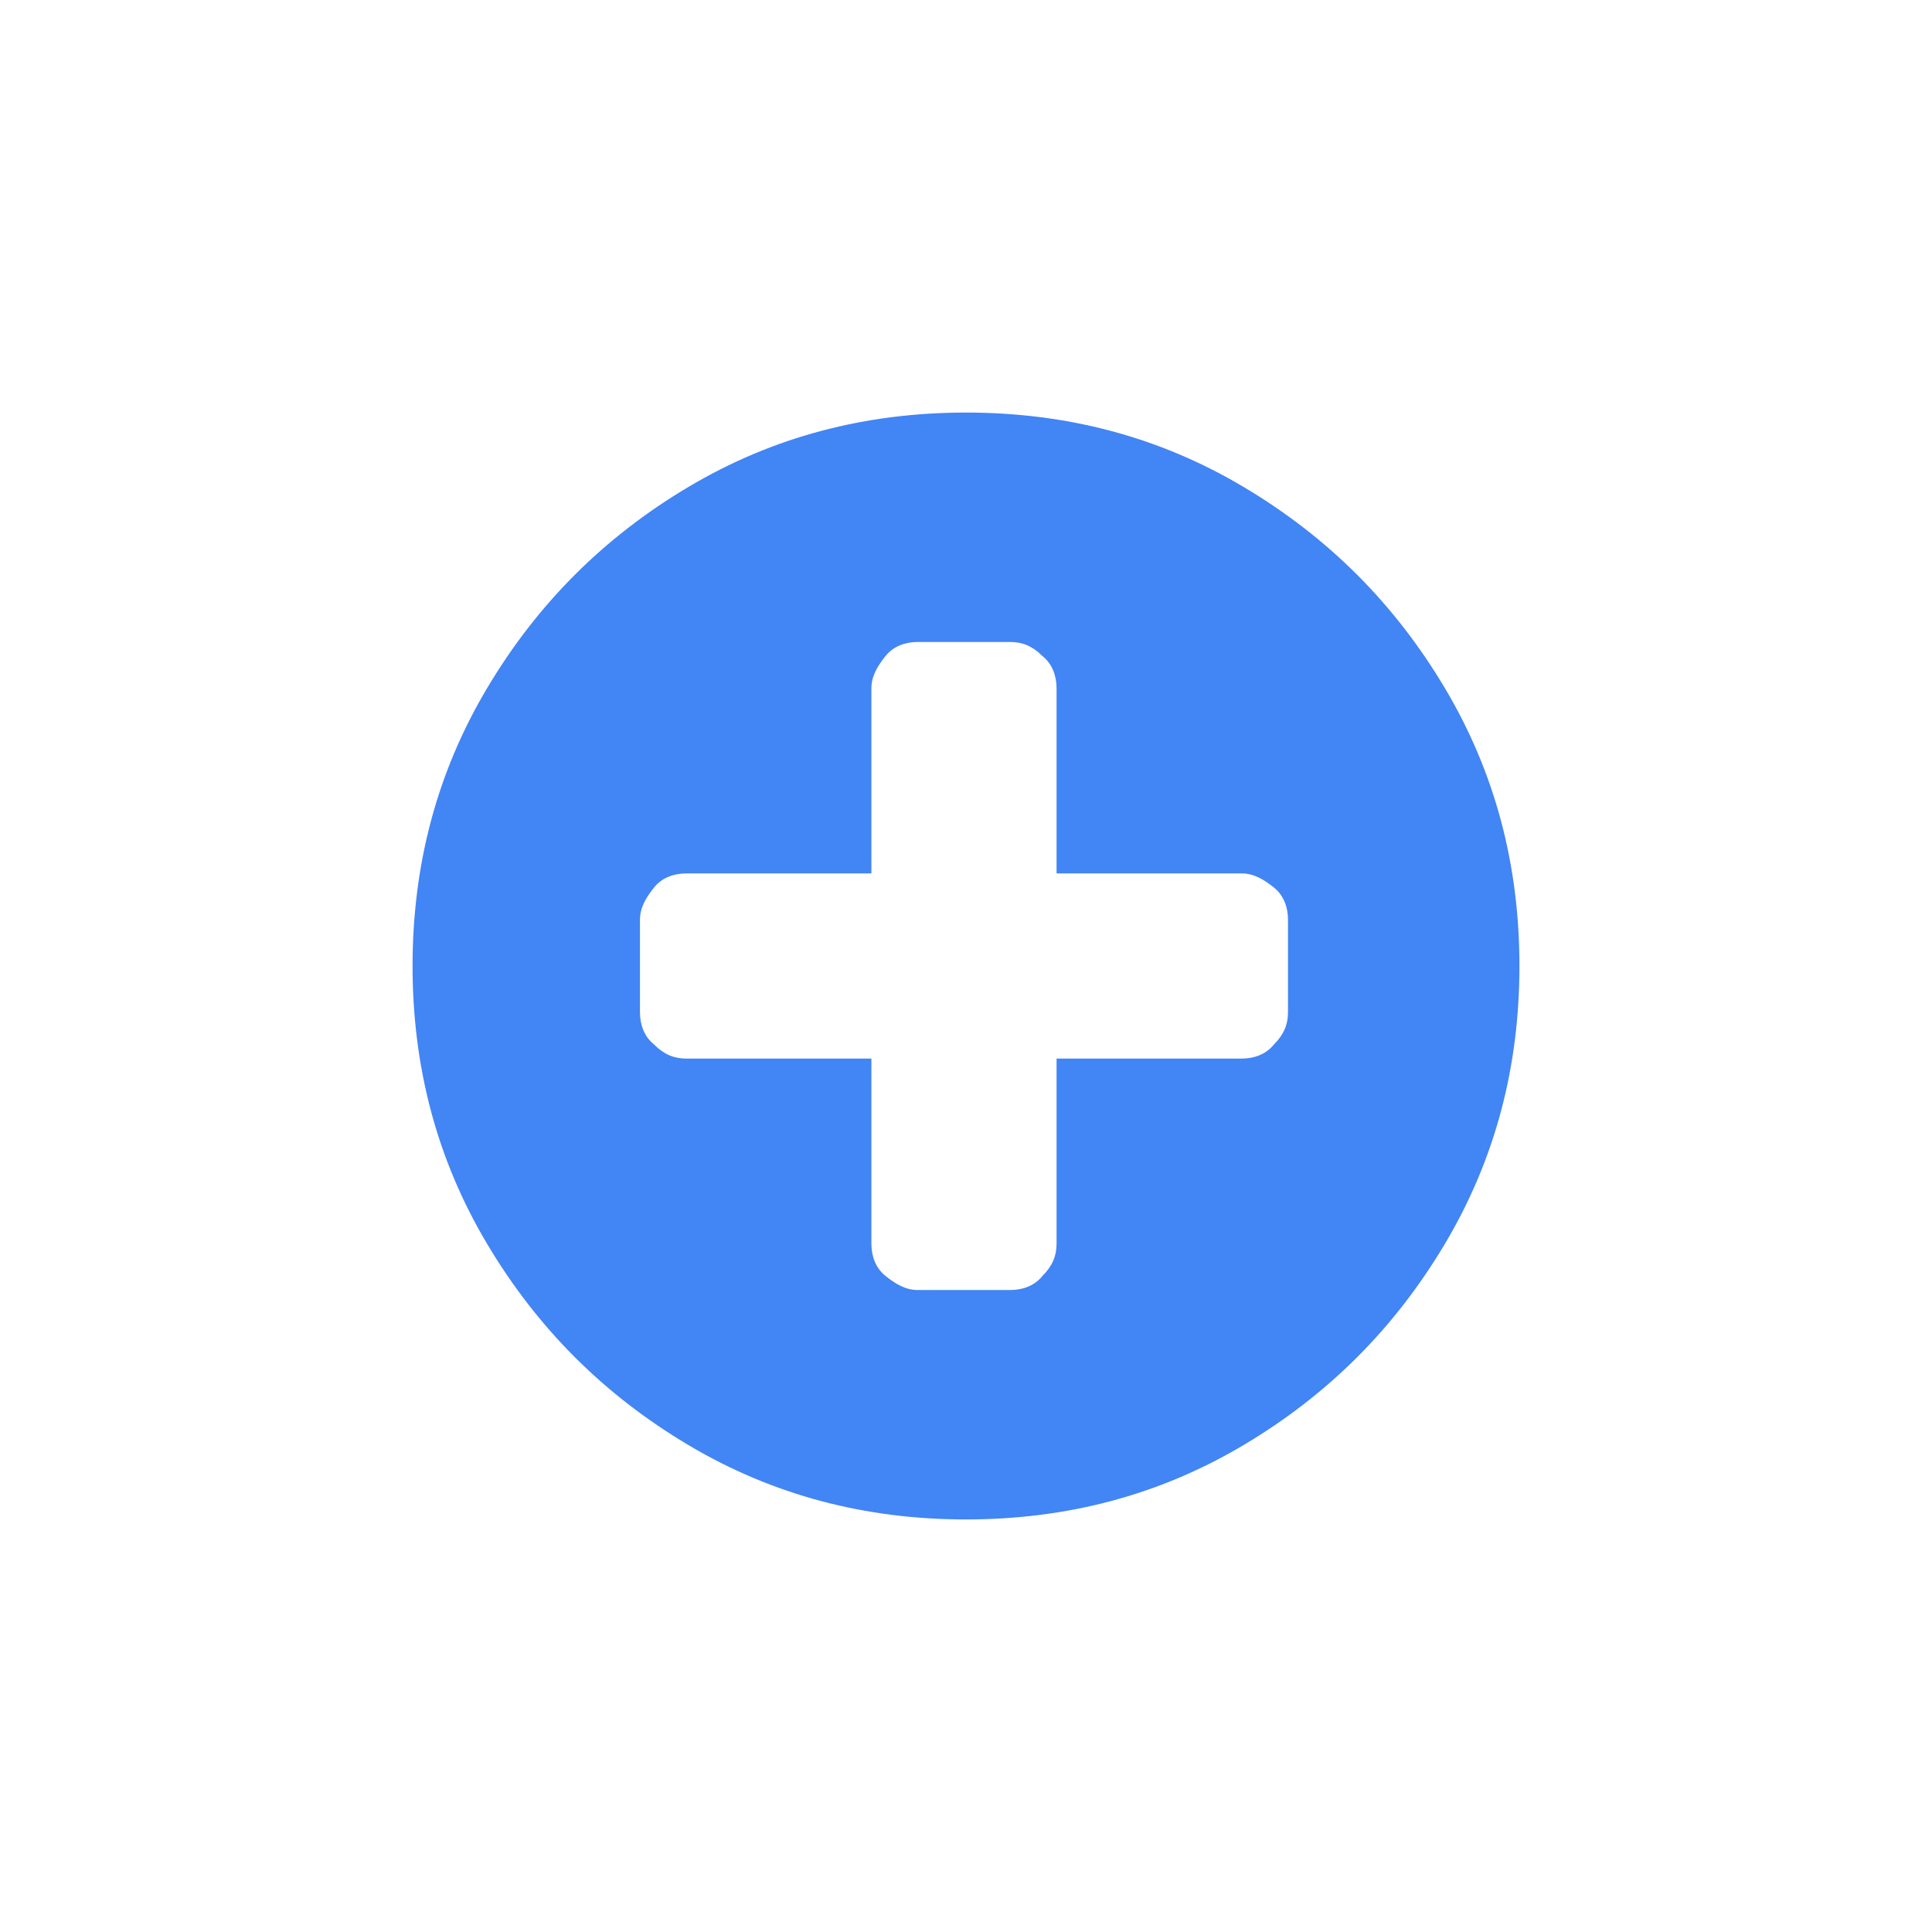 <?xml version="1.0" encoding="utf-8"?>
<!-- Generator: Adobe Illustrator 19.0.0, SVG Export Plug-In . SVG Version: 6.00 Build 0)  -->
<svg version="1.1" id="Layer_1" xmlns="http://www.w3.org/2000/svg" xmlns:xlink="http://www.w3.org/1999/xlink" x="0px" y="0px"
	 viewBox="0 0 96 96" style="enable-background:new 0 0 96 96;" xml:space="preserve">
<style type="text/css">
	.st0{fill:#4285f4;}
</style>
<g id="XMLID_2_">
	<path id="XMLID_6_" class="st0" d="M64,50.3v-4.6c0-0.6-0.2-1.2-0.7-1.6s-1-0.7-1.6-0.7h-9.2v-9.2c0-0.6-0.2-1.2-0.7-1.6
		c-0.5-0.5-1-0.7-1.6-0.7h-4.6c-0.6,0-1.2,0.2-1.6,0.7s-0.7,1-0.7,1.6v9.2h-9.2c-0.6,0-1.2,0.2-1.6,0.7s-0.7,1-0.7,1.6v4.6
		c0,0.6,0.2,1.2,0.7,1.6c0.5,0.5,1,0.7,1.6,0.7h9.2v9.2c0,0.6,0.2,1.2,0.7,1.6s1,0.7,1.6,0.7h4.6c0.6,0,1.2-0.2,1.6-0.7
		c0.5-0.5,0.7-1,0.7-1.6v-9.2h9.2c0.6,0,1.2-0.2,1.6-0.7C63.8,51.4,64,50.9,64,50.3z M75.5,48c0,5-1.2,9.6-3.7,13.8
		c-2.5,4.2-5.8,7.5-10,10c-4.2,2.5-8.8,3.7-13.8,3.7s-9.6-1.2-13.8-3.7c-4.2-2.5-7.5-5.8-10-10S20.5,53,20.5,48s1.2-9.6,3.7-13.8
		s5.8-7.5,10-10S43,20.5,48,20.5s9.6,1.2,13.8,3.7s7.5,5.8,10,10C74.3,38.4,75.5,43,75.5,48z"/>
</g>
</svg>
